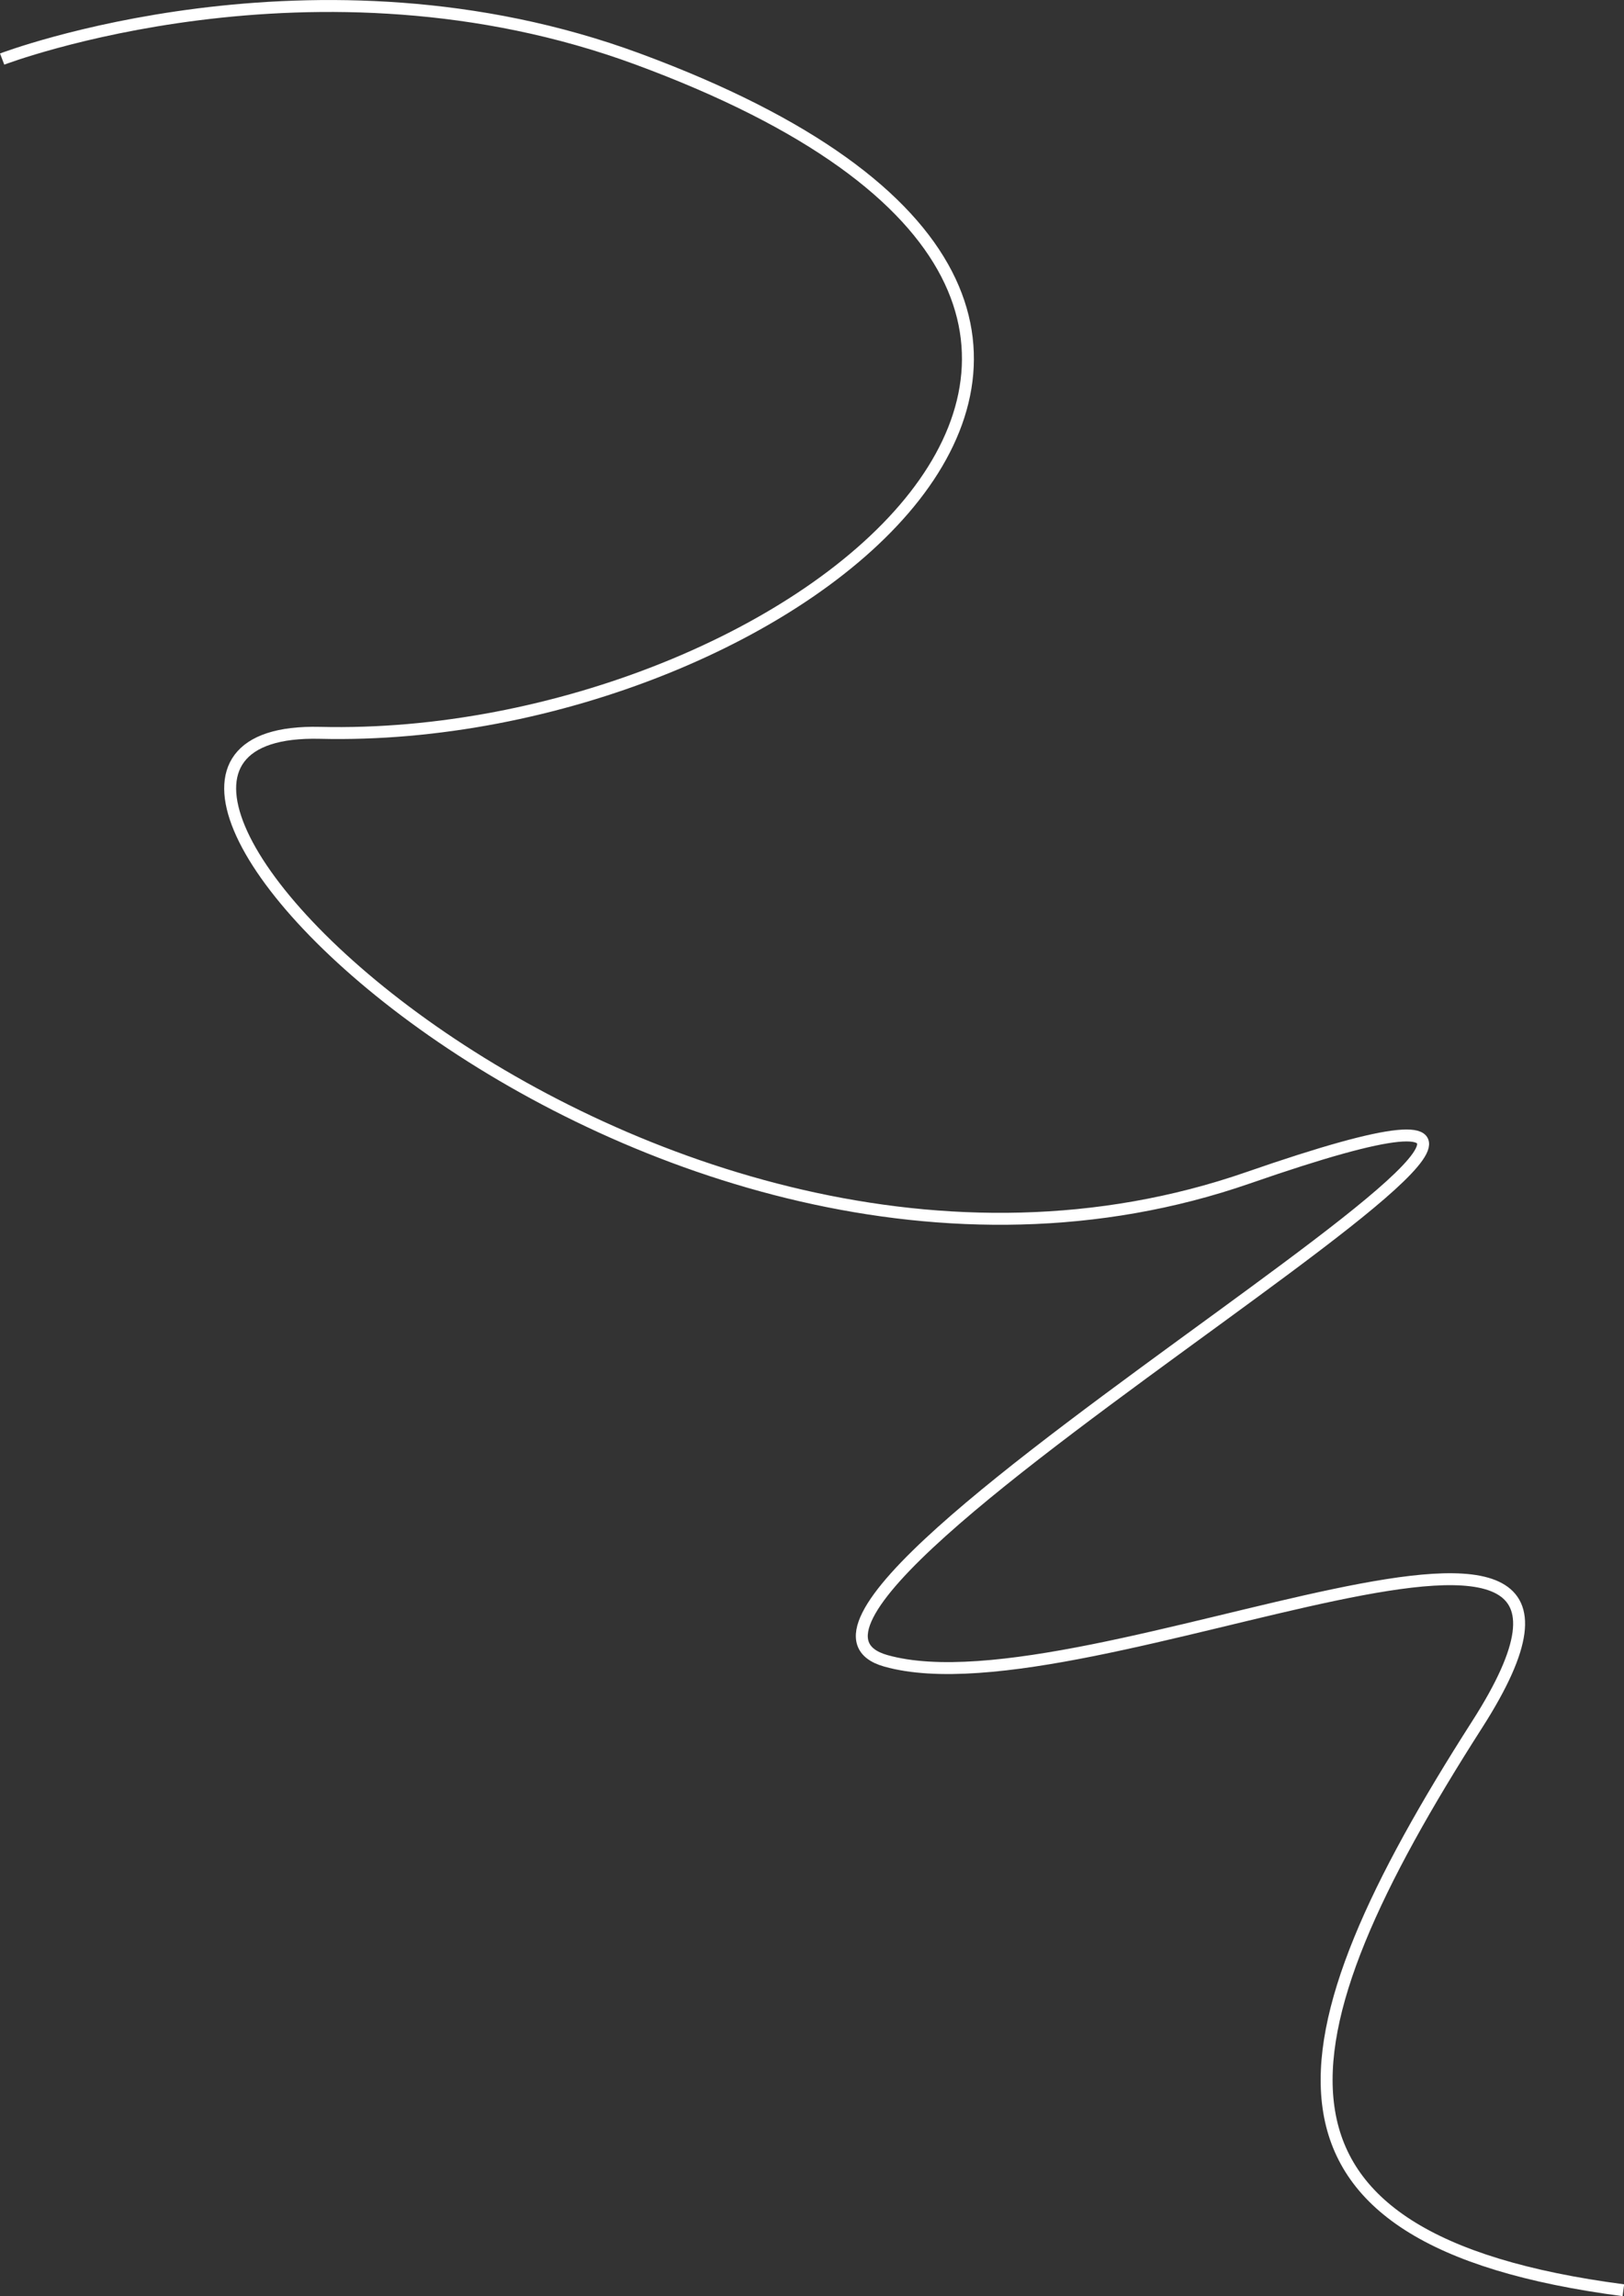 <svg xmlns="http://www.w3.org/2000/svg" viewBox="0 0 407.98 576.89"><rect x="0" y="0" width="407.98" height="576.89" fill="#333333" stroke="none"/><g id="Layer_2" data-name="Layer 2"><g id="Layer_1-2" data-name="Layer 1"><path d="M.54,14.84s78.46-30,159.7,0C334.47,79.19,198,187,80.39,184.13c-83.71-2,81.45,164.49,233.17,111.79s-142.14,107-91,121.38,199.63-63.89,148.52,16-60.69,129.36,36.74,142.14" fill="none" stroke="#fff" stroke-miterlimit="10" stroke-width="3"/></g></g></svg>